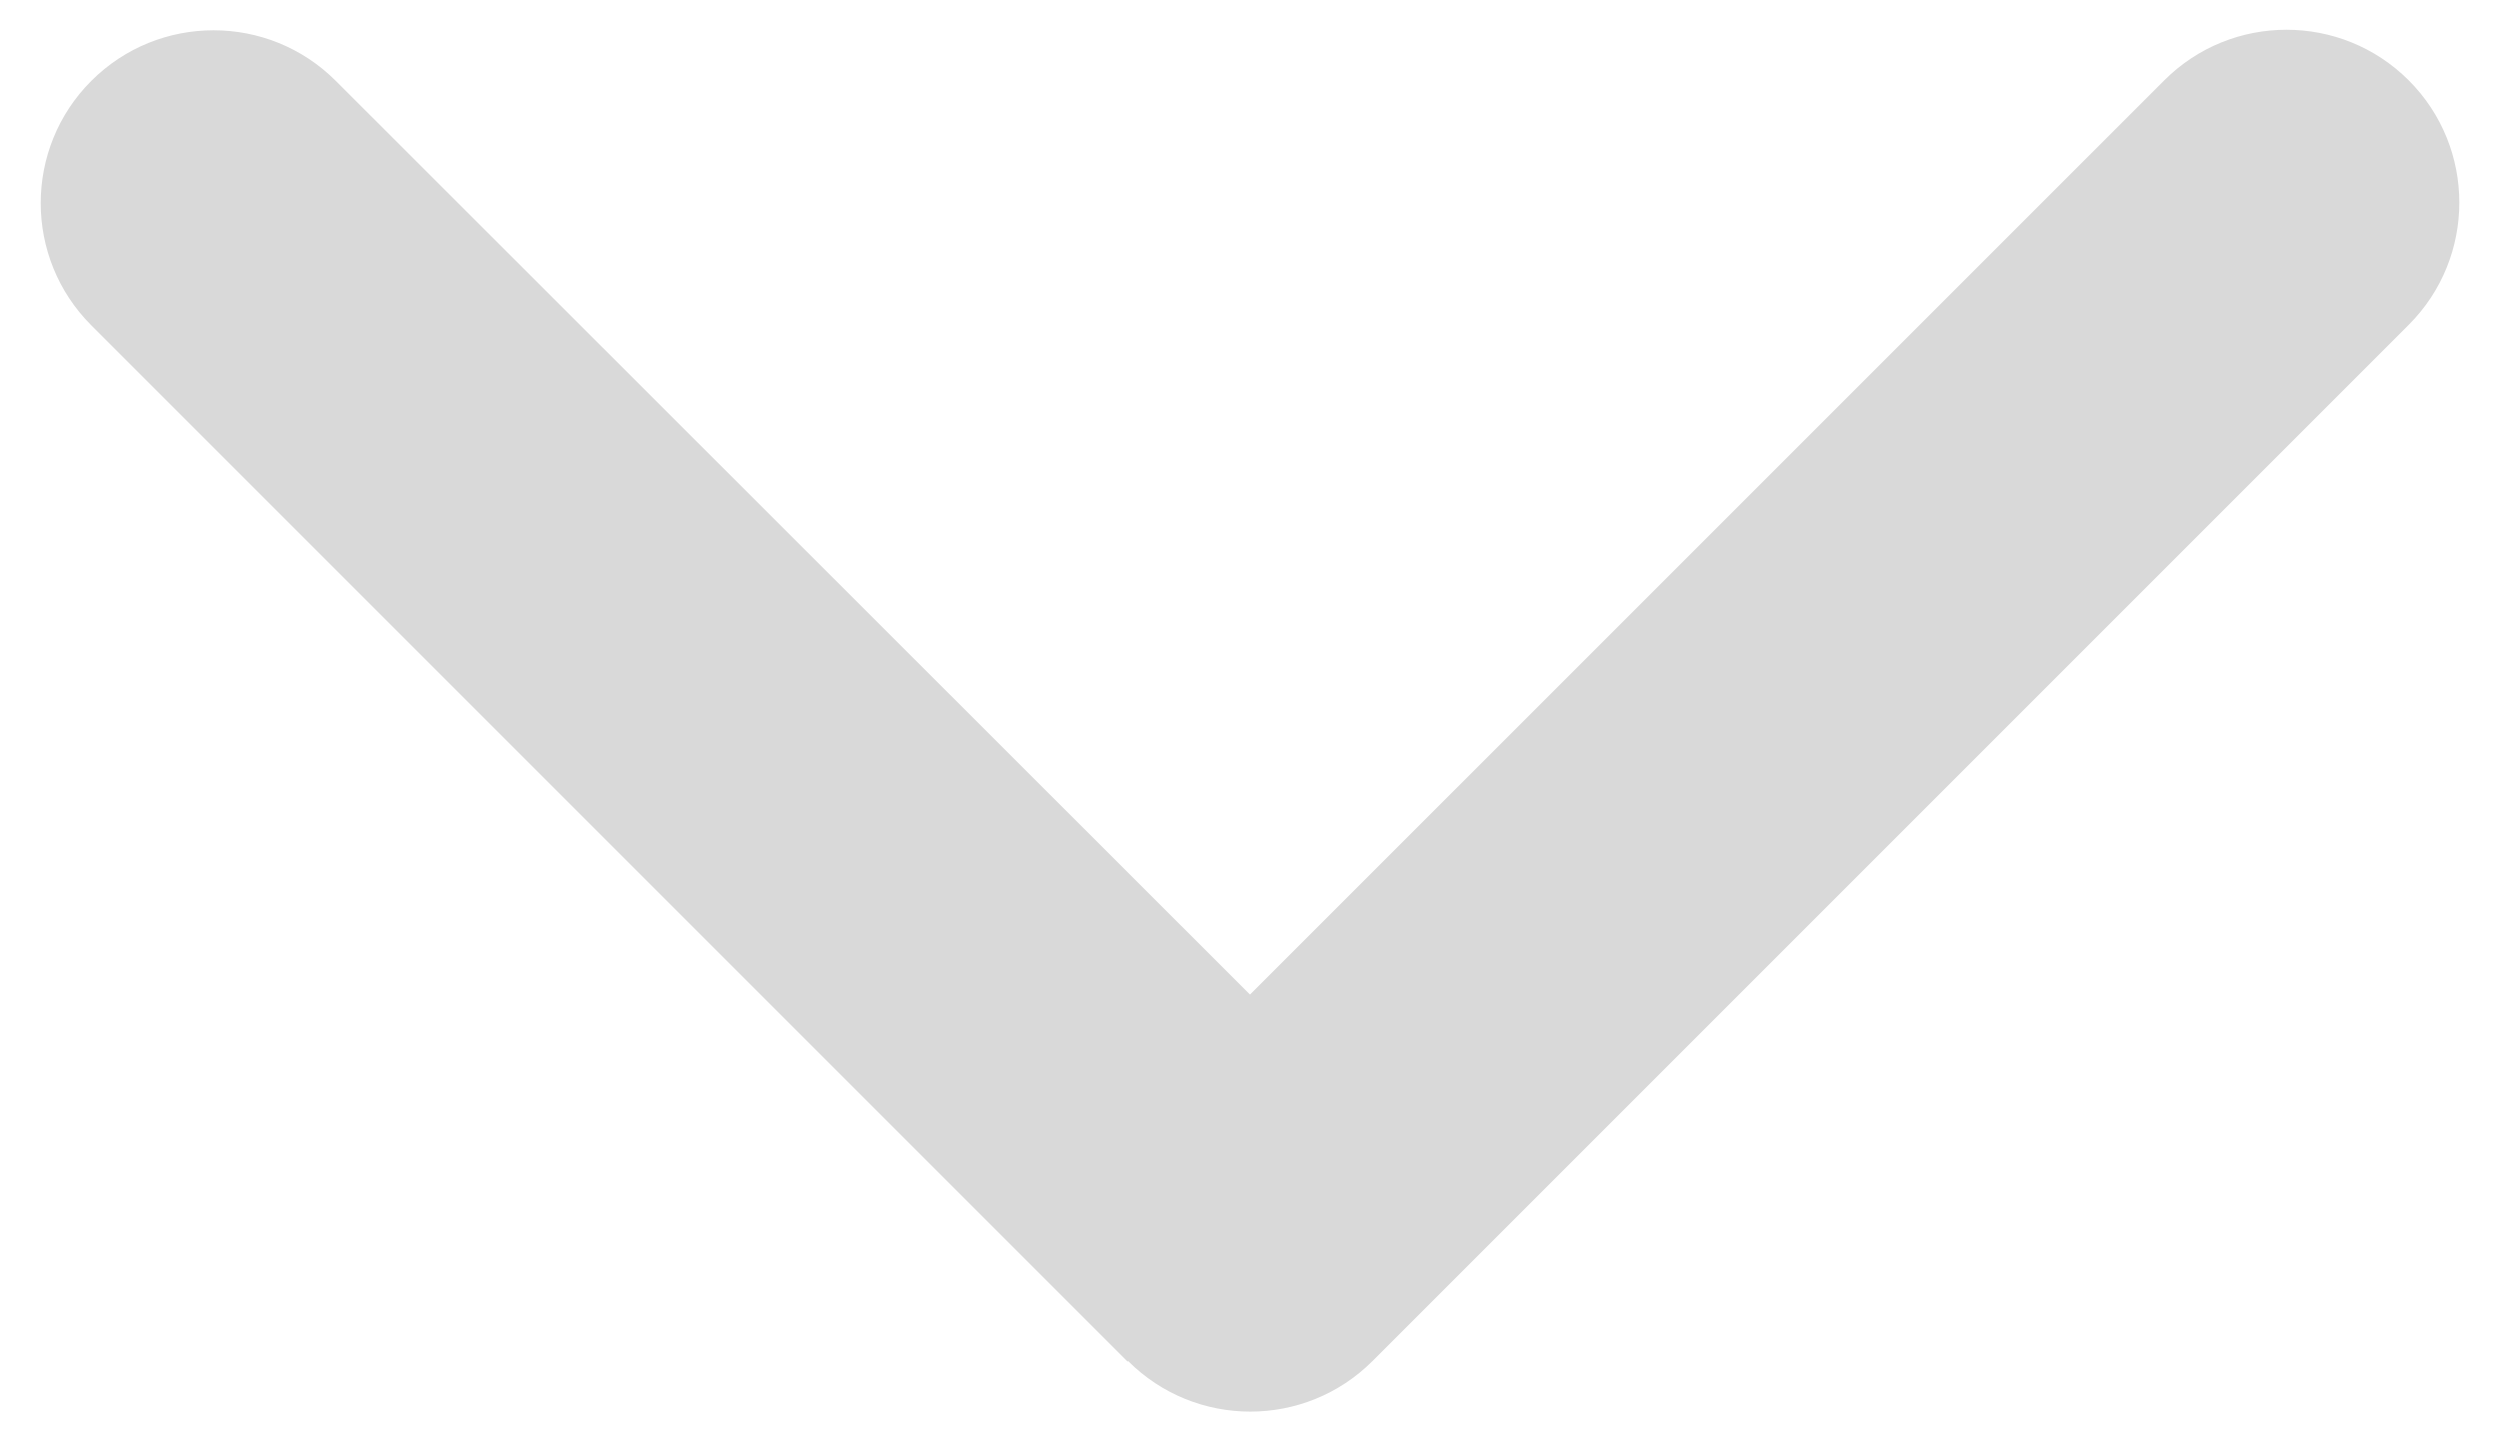 <svg width="57" height="33" viewBox="0 0 57 33" fill="none" xmlns="http://www.w3.org/2000/svg">
<path d="M25.72 31.031C27.258 32.569 29.756 32.569 31.294 31.031L54.919 7.406C56.457 5.868 56.457 3.37 54.919 1.832C53.38 0.294 50.883 0.294 49.345 1.832L28.5 22.676L7.656 1.844C6.118 0.306 3.62 0.306 2.082 1.844C0.544 3.382 0.544 5.88 2.082 7.418L25.707 31.043L25.72 31.031Z" fill="#D9D9D9"/>
</svg>

